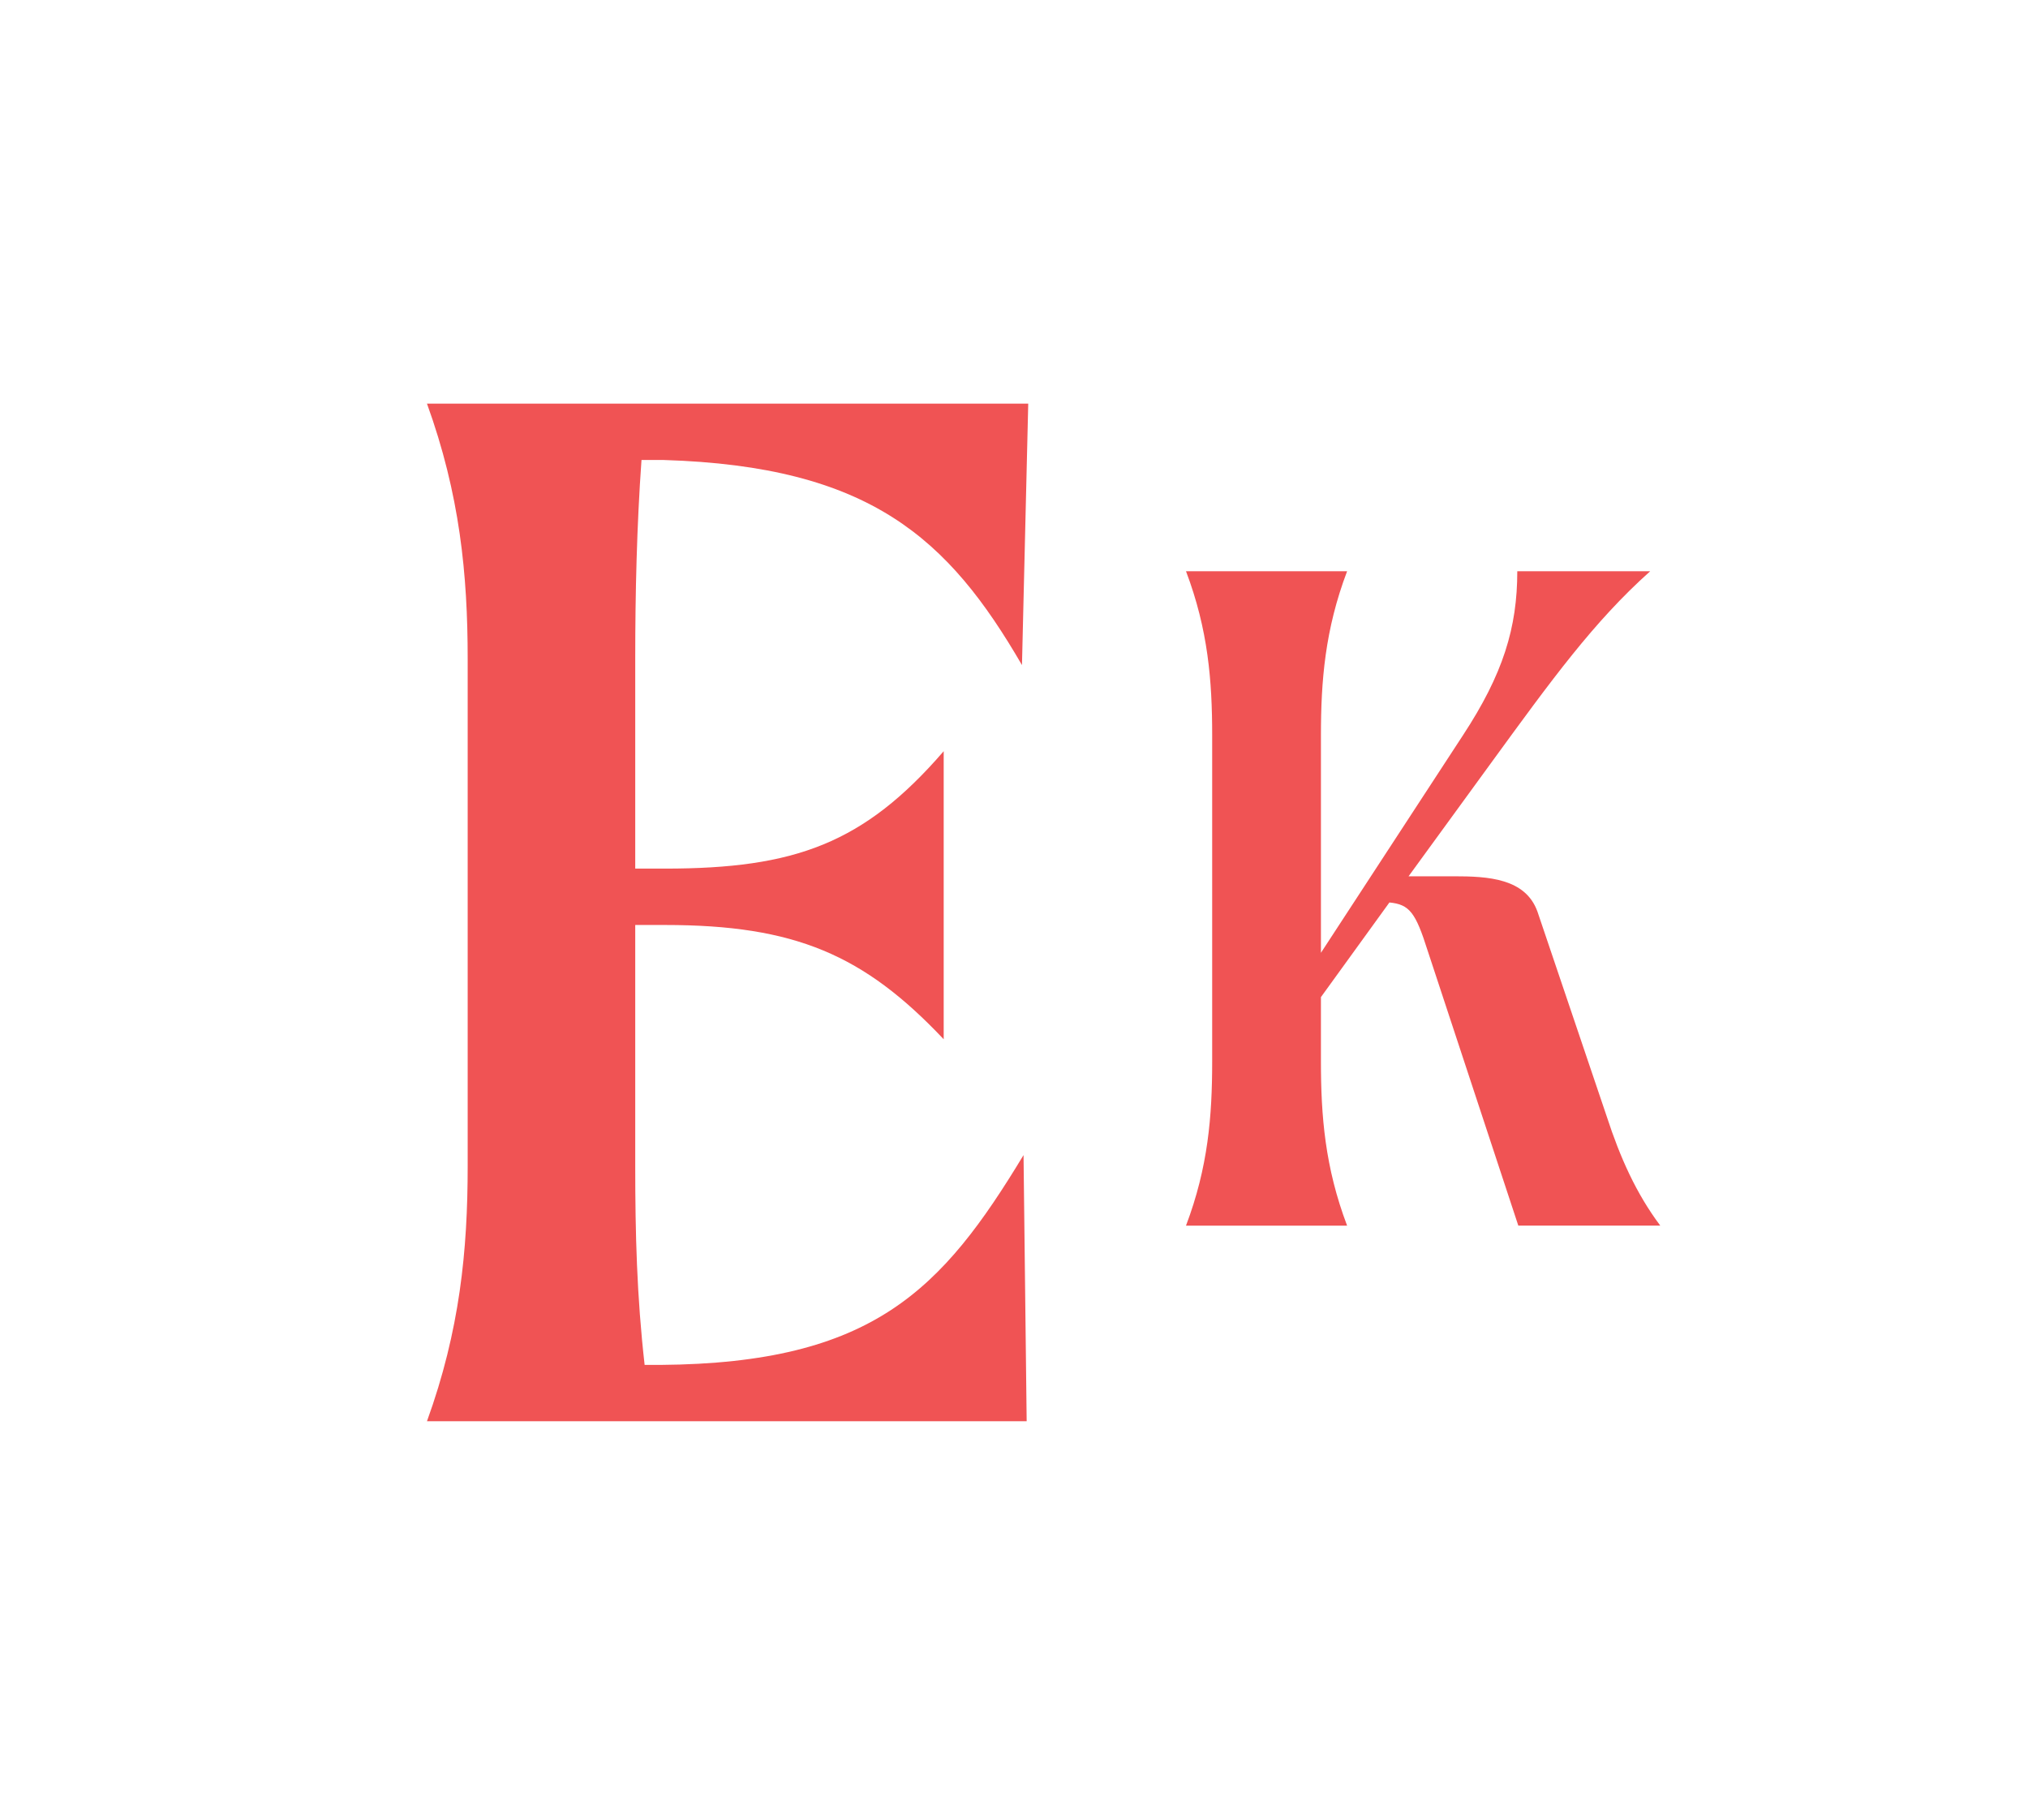 <?xml version="1.0" encoding="utf-8"?>
<!-- Generator: Adobe Illustrator 23.1.1, SVG Export Plug-In . SVG Version: 6.00 Build 0)  -->
<svg version="1.1" id="Layer_1" xmlns="http://www.w3.org/2000/svg" xmlns:xlink="http://www.w3.org/1999/xlink" x="0px" y="0px"
	 viewBox="0 0 557 500" style="enable-background:new 0 0 557 500;" xml:space="preserve">
<style type="text/css">
	.st0{fill:#F05354;}
</style>
<g>
	<path class="st0" d="M281.12,317.31l0.86,73.11H117.27c9.03-24.94,11.18-46.88,11.18-70.1V180.98c0-23.22-2.15-45.15-11.18-70.1
		h165.14l-1.72,71.82c-20.21-34.83-41.71-54.62-98.48-56.34h-6.02c-1.29,18.06-1.72,36.55-1.72,54.62v57.63h8.17
		c35.69,0,54.62-6.88,76.55-32.25v79.13c-21.93-23.22-40.85-31.39-76.55-31.39h-8.17v66.23c0,18.49,0.43,35.69,2.58,54.62h4.3
		C239.84,374.5,258.76,354.29,281.12,317.31z"/>
</g>
<g>
	<path class="st0" d="M456,336.68h-38.99l-24.89-75.5c-3.32-10.51-4.98-12.72-10.51-13.27l-18.81,26v17.7
		c0,14.93,1.11,29.04,7.19,45.08h-44.25c6.08-16.04,7.19-30.14,7.19-45.08V202c0-14.93-1.11-29.04-7.19-45.08h44.25
		c-6.08,16.04-7.19,30.14-7.19,45.08v59.74L401.8,202c11.06-16.87,14.93-29.59,14.93-45.08h36.51
		c-15.49,13.83-27.1,29.87-43.42,52.27l-22.95,31.53h12.44c9.4,0,19.64,0.55,22.95,9.68l19.08,56.42
		C444.94,317.87,449.36,327.83,456,336.68z"/>
</g>
</svg>
